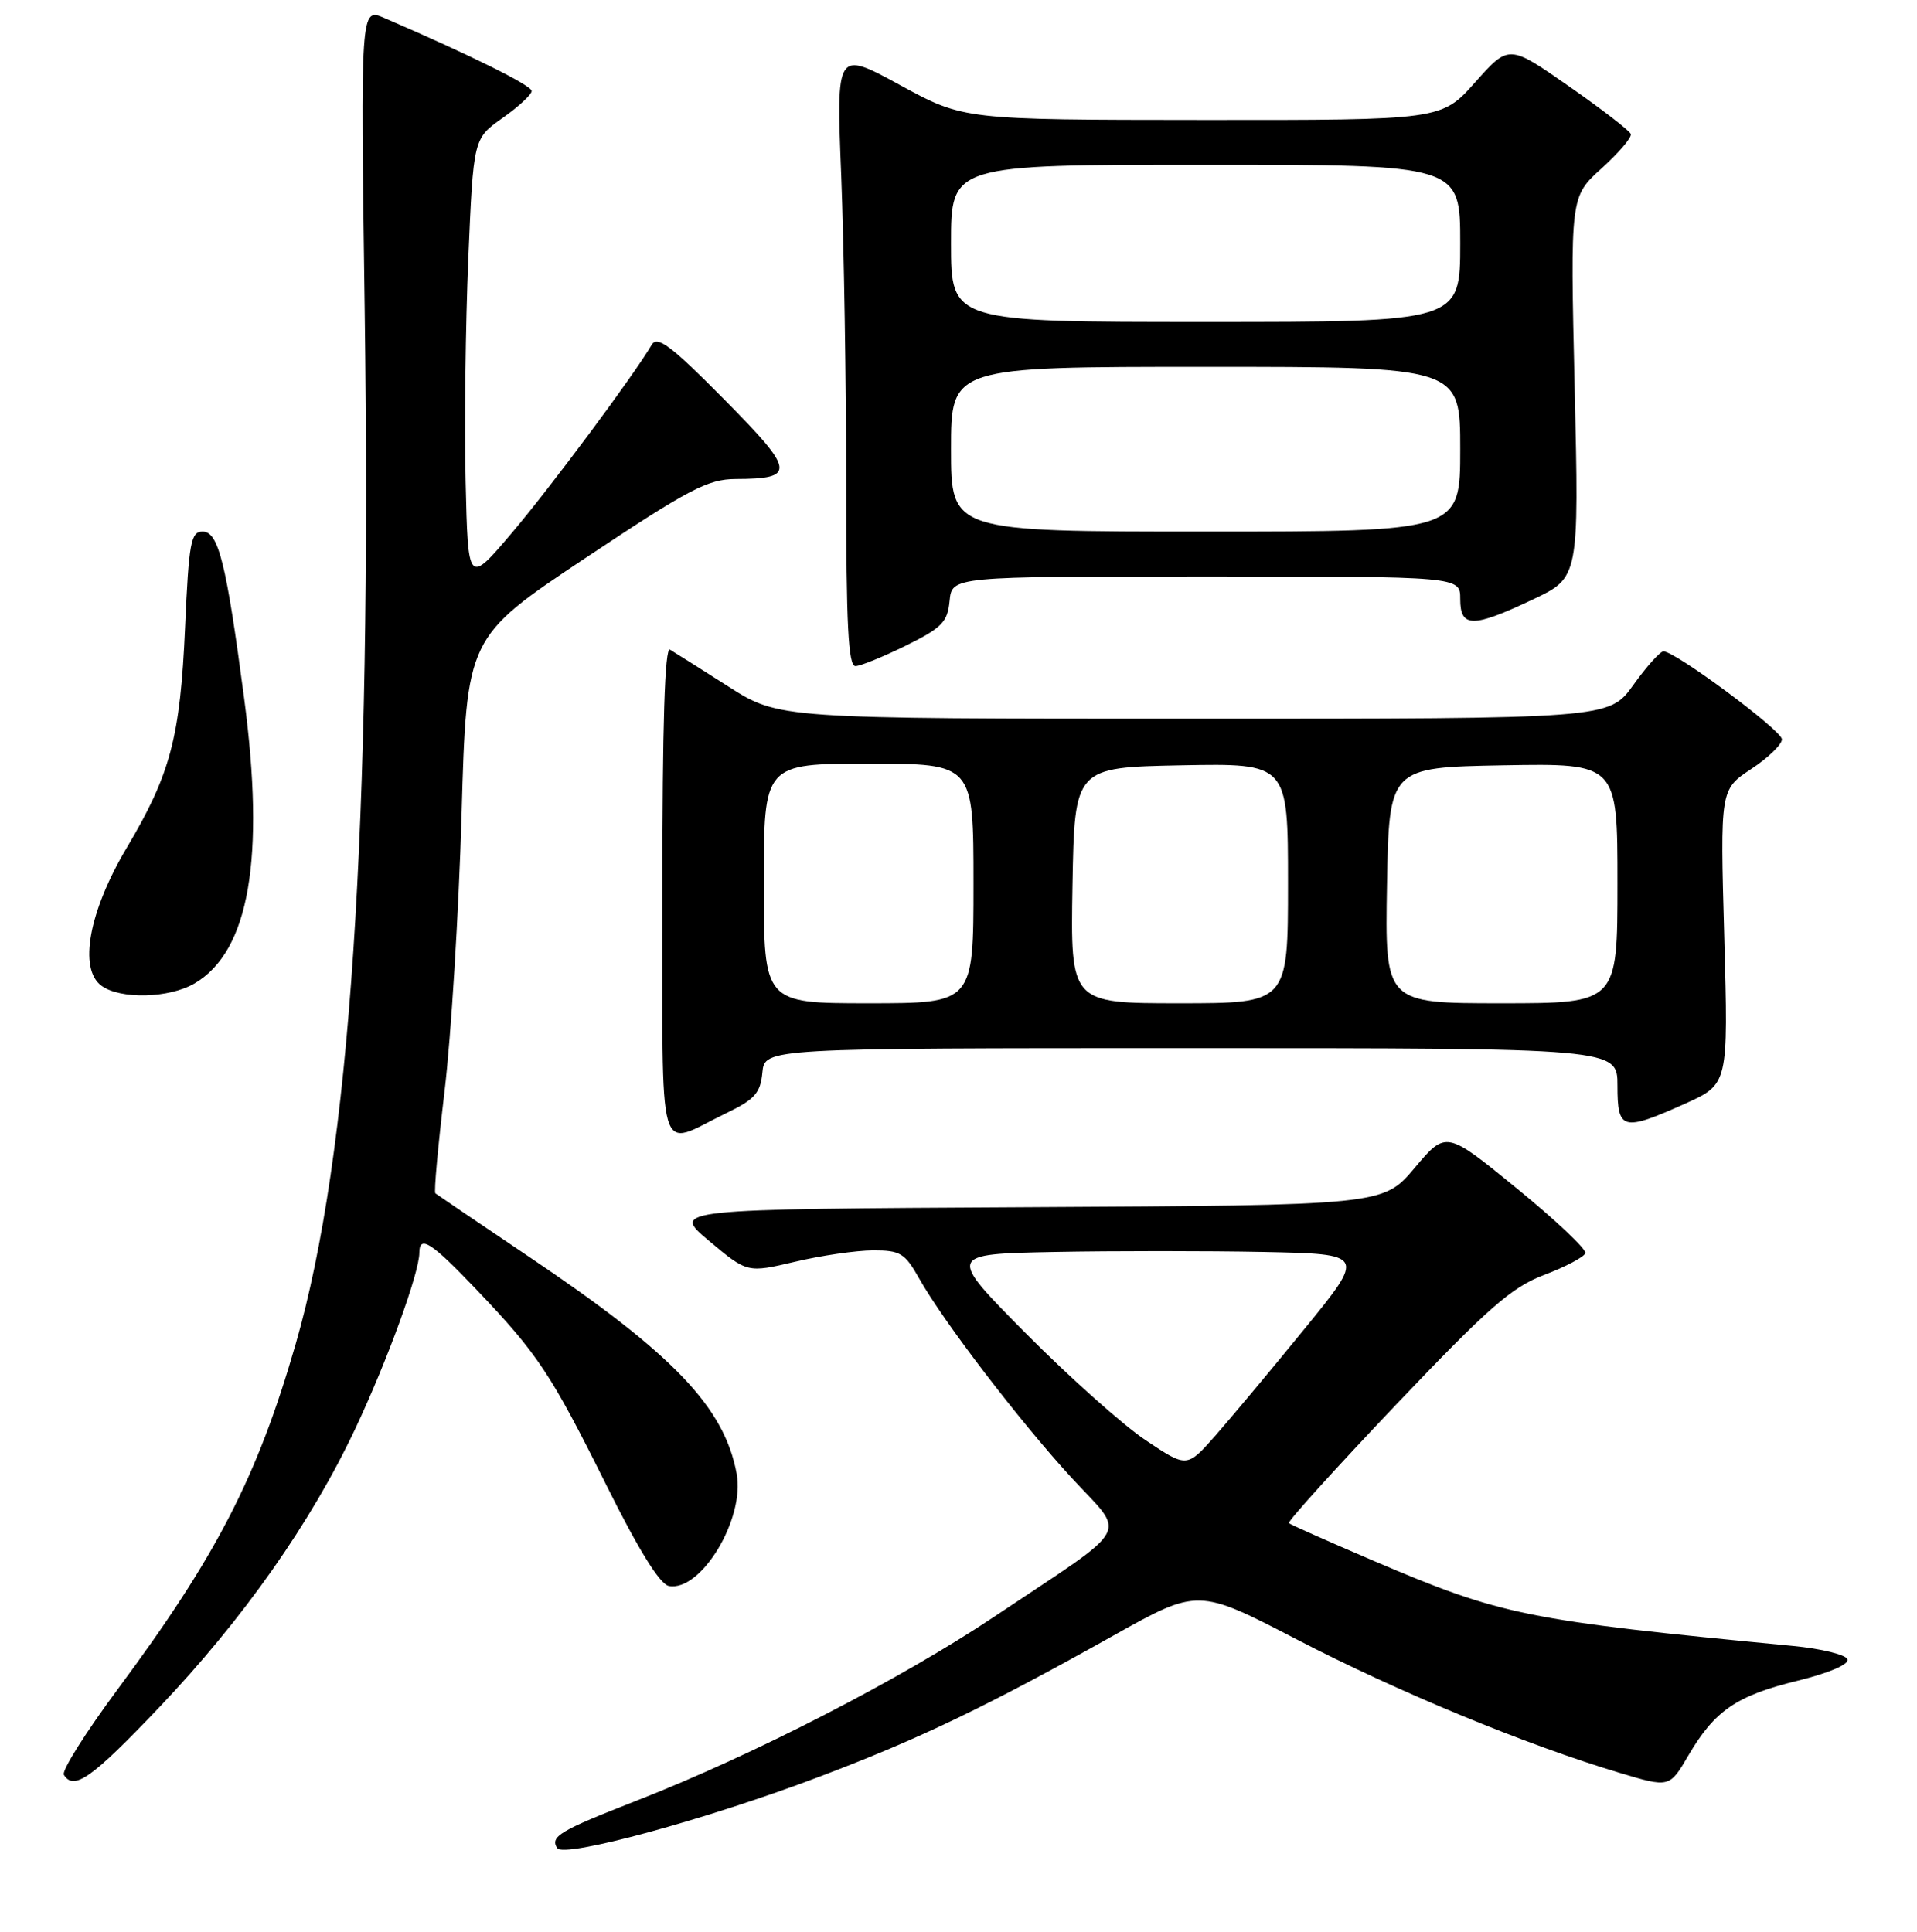 <?xml version="1.0" encoding="UTF-8" standalone="no"?>
<!DOCTYPE svg PUBLIC "-//W3C//DTD SVG 1.1//EN" "http://www.w3.org/Graphics/SVG/1.1/DTD/svg11.dtd" >
<svg xmlns="http://www.w3.org/2000/svg" xmlns:xlink="http://www.w3.org/1999/xlink" version="1.1" viewBox="0 0 256 258">
 <g >
 <path fill="currentColor"
d=" M 109.50 237.28 C 122.75 232.26 131.72 227.96 148.68 218.46 C 159.99 212.13 159.99 212.13 173.25 219.01 C 186.61 225.95 203.84 233.07 216.22 236.77 C 222.94 238.79 222.94 238.79 225.47 234.47 C 228.98 228.48 231.88 226.49 240.04 224.49 C 244.24 223.46 246.94 222.31 246.71 221.63 C 246.51 221.01 243.22 220.20 239.42 219.84 C 203.63 216.40 200.54 215.77 183.50 208.50 C 177.45 205.91 172.33 203.64 172.12 203.44 C 171.91 203.24 178.33 196.14 186.39 187.66 C 198.80 174.62 201.84 171.95 206.22 170.28 C 209.07 169.20 211.53 167.90 211.71 167.38 C 211.88 166.87 207.76 162.98 202.56 158.73 C 193.11 151.01 193.11 151.01 188.91 156.00 C 184.70 160.98 184.70 160.98 137.16 161.24 C 89.62 161.50 89.62 161.50 94.71 165.76 C 99.80 170.02 99.80 170.02 106.15 168.53 C 109.64 167.70 114.33 167.02 116.57 167.01 C 120.23 167.00 120.84 167.37 122.74 170.75 C 125.99 176.53 136.10 189.75 143.08 197.36 C 150.44 205.37 151.55 203.37 132.79 215.92 C 120.33 224.26 100.60 234.42 85.00 240.51 C 74.72 244.53 73.45 245.29 74.40 246.84 C 75.26 248.22 94.37 243.02 109.50 237.28 Z  M 21.25 228.06 C 32.49 216.24 41.56 203.34 47.50 190.71 C 51.74 181.70 56.00 169.99 56.00 167.33 C 56.00 164.89 57.63 165.94 63.63 172.25 C 71.83 180.86 73.56 183.46 81.00 198.42 C 85.30 207.06 88.12 211.60 89.32 211.83 C 93.59 212.64 99.49 202.89 98.38 196.86 C 96.74 187.97 89.93 180.84 70.70 167.90 C 63.99 163.38 58.34 159.55 58.14 159.39 C 57.93 159.23 58.49 153.12 59.36 145.80 C 60.24 138.49 61.26 121.84 61.64 108.80 C 62.31 85.11 62.31 85.11 78.15 74.55 C 92.02 65.31 94.52 64.00 98.24 63.98 C 106.35 63.96 106.21 62.94 96.68 53.32 C 89.62 46.18 87.78 44.80 87.04 46.04 C 84.61 50.18 73.56 65.04 68.35 71.18 C 62.50 78.08 62.50 78.08 62.18 64.29 C 62.00 56.71 62.17 43.30 62.54 34.50 C 63.22 18.50 63.22 18.50 67.11 15.76 C 69.25 14.25 71.00 12.63 71.00 12.15 C 71.00 11.41 62.72 7.31 51.32 2.40 C 48.14 1.03 48.14 1.03 48.70 41.27 C 49.66 110.85 46.77 154.24 39.49 179.50 C 34.36 197.28 28.91 207.85 15.72 225.62 C 11.44 231.39 8.21 236.53 8.53 237.05 C 9.86 239.21 12.26 237.51 21.25 228.06 Z  M 97.00 148.67 C 100.80 146.84 101.55 145.99 101.81 143.25 C 102.13 140.00 102.13 140.00 159.06 140.00 C 216.00 140.00 216.00 140.00 216.00 145.00 C 216.00 150.98 216.66 151.16 225.03 147.41 C 230.81 144.81 230.81 144.81 230.26 125.14 C 229.71 105.46 229.71 105.46 233.86 102.71 C 236.14 101.21 237.98 99.42 237.96 98.74 C 237.91 97.53 223.73 87.00 222.14 87.00 C 221.70 87.00 219.88 89.02 218.11 91.50 C 214.88 96.00 214.88 96.00 159.45 96.00 C 104.02 96.00 104.02 96.00 97.26 91.69 C 93.54 89.32 90.04 87.11 89.47 86.77 C 88.78 86.35 88.45 96.79 88.46 119.07 C 88.49 156.42 87.56 153.21 97.00 148.67 Z  M 26.00 131.34 C 33.29 127.04 35.43 114.68 32.60 93.25 C 30.21 75.15 29.17 71.00 27.06 71.00 C 25.49 71.00 25.22 72.42 24.72 83.75 C 24.07 98.50 22.77 103.40 16.91 113.26 C 11.86 121.76 10.47 129.41 13.55 131.66 C 16.08 133.51 22.62 133.34 26.00 131.34 Z  M 121.00 86.22 C 125.80 83.85 126.54 83.08 126.81 80.25 C 127.13 77.00 127.13 77.00 161.06 77.00 C 195.00 77.00 195.00 77.00 195.00 80.00 C 195.00 83.87 196.64 83.88 204.69 80.07 C 210.87 77.15 210.87 77.15 210.28 51.71 C 209.69 26.27 209.69 26.27 213.88 22.49 C 216.18 20.41 217.94 18.34 217.78 17.90 C 217.63 17.45 213.90 14.58 209.50 11.51 C 201.50 5.93 201.50 5.93 197.00 10.98 C 192.50 16.04 192.50 16.04 160.60 16.02 C 128.70 16.00 128.70 16.00 120.19 11.36 C 111.67 6.72 111.67 6.72 112.34 23.52 C 112.70 32.76 113.00 51.27 113.00 64.66 C 113.00 83.48 113.28 88.99 114.25 88.97 C 114.94 88.95 117.97 87.71 121.00 86.22 Z  M 153.00 192.37 C 149.97 190.35 142.78 183.92 137.00 178.10 C 126.50 167.50 126.50 167.50 140.81 167.22 C 148.68 167.07 161.25 167.07 168.74 167.22 C 182.35 167.50 182.35 167.50 174.20 177.50 C 169.72 183.00 164.35 189.42 162.28 191.78 C 158.50 196.05 158.50 196.05 153.00 192.37 Z  M 102.00 118.00 C 102.00 102.00 102.00 102.00 116.00 102.00 C 130.00 102.00 130.00 102.00 130.00 118.00 C 130.00 134.00 130.00 134.00 116.00 134.00 C 102.00 134.00 102.00 134.00 102.00 118.00 Z  M 143.22 118.25 C 143.50 102.50 143.50 102.50 157.75 102.22 C 172.00 101.95 172.00 101.95 172.00 117.97 C 172.00 134.00 172.00 134.00 157.47 134.00 C 142.95 134.00 142.95 134.00 143.22 118.25 Z  M 185.22 118.25 C 185.50 102.50 185.50 102.50 200.75 102.22 C 216.00 101.95 216.00 101.95 216.00 117.97 C 216.00 134.00 216.00 134.00 200.47 134.00 C 184.95 134.00 184.95 134.00 185.22 118.25 Z  M 127.00 60.00 C 127.00 49.00 127.00 49.00 161.00 49.00 C 195.00 49.00 195.00 49.00 195.00 60.00 C 195.00 71.00 195.00 71.00 161.00 71.00 C 127.00 71.00 127.00 71.00 127.00 60.00 Z  M 127.00 32.50 C 127.00 22.00 127.00 22.00 161.00 22.00 C 195.00 22.00 195.00 22.00 195.00 32.50 C 195.00 43.00 195.00 43.00 161.00 43.00 C 127.00 43.00 127.00 43.00 127.00 32.50 Z "/>
</g>
</svg>